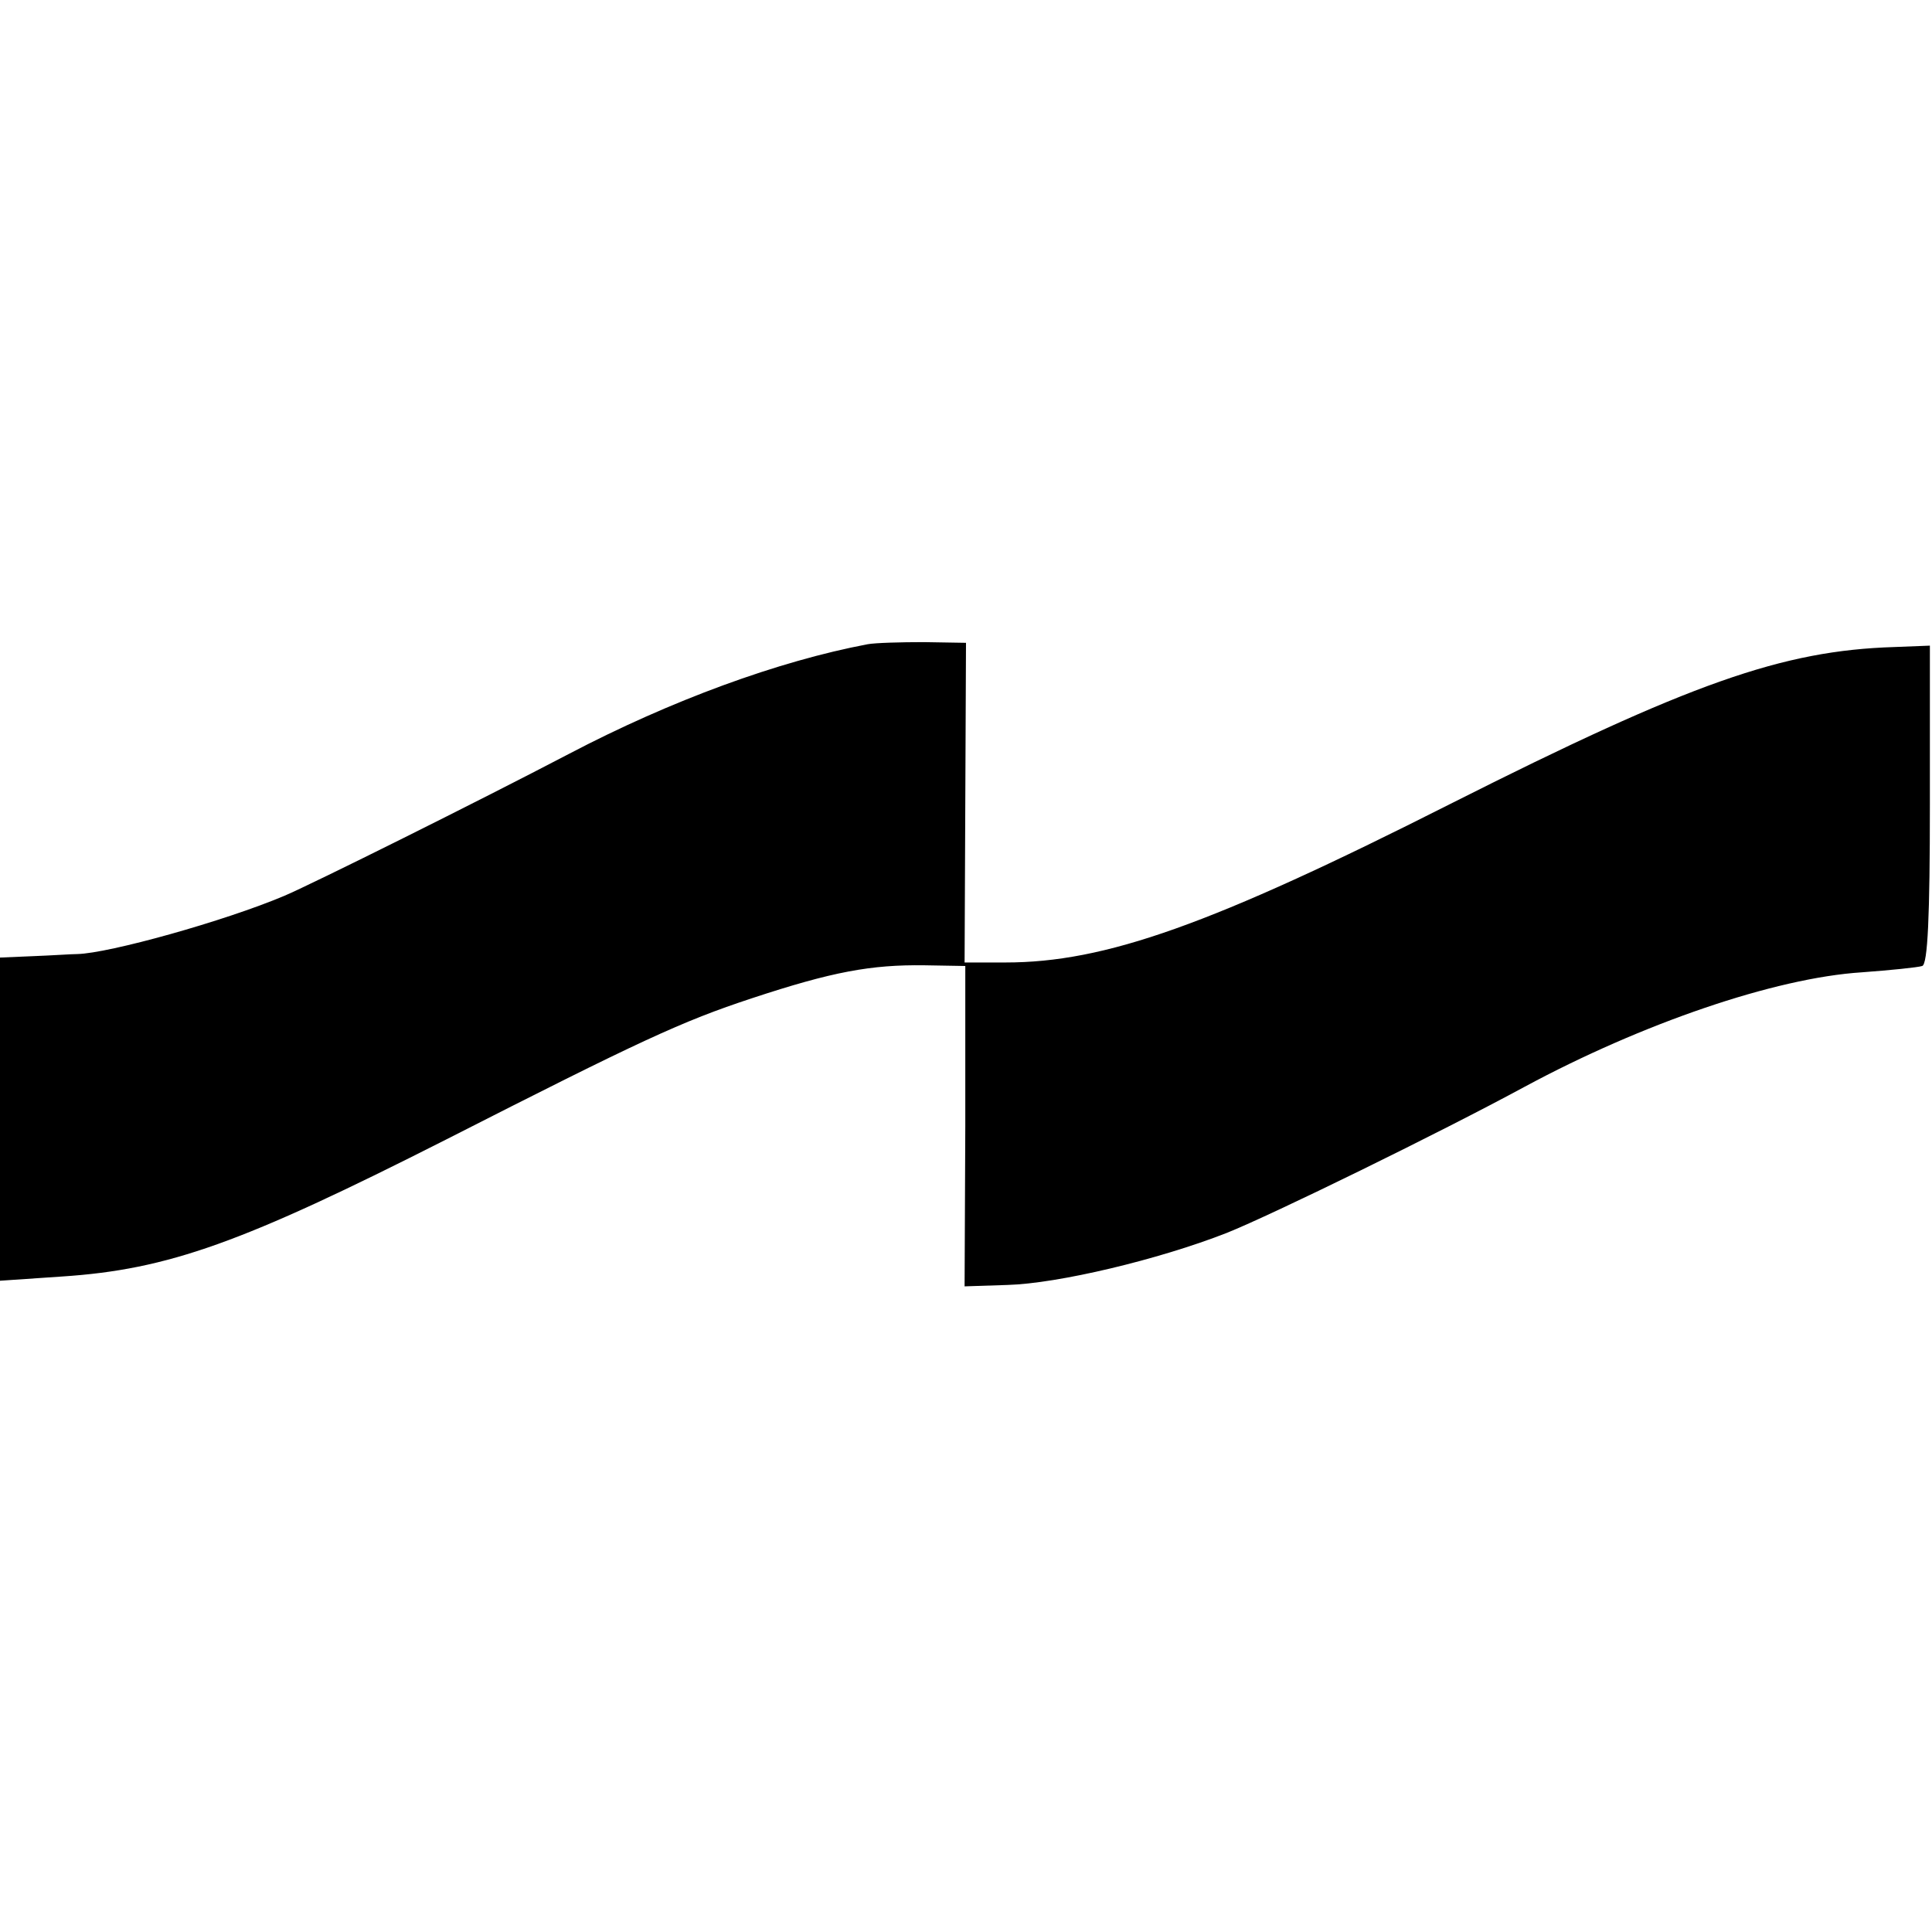 <?xml version="1.0" standalone="no"?>
<!DOCTYPE svg PUBLIC "-//W3C//DTD SVG 20010904//EN"
 "http://www.w3.org/TR/2001/REC-SVG-20010904/DTD/svg10.dtd">
<svg version="1.0" xmlns="http://www.w3.org/2000/svg"
 width="275pt" height="275pt" viewBox="0 0 275 275"
 preserveAspectRatio="xMidYMid meet">
<g transform="translate(0,275) scale(0.1,-0.1)"
fill="#000000" stroke="none">
<path d="M1235 1833 c-127 -24 -280 -80 -425 -156 -130 -68 -363 -184 -405
-202 -85 -36 -250 -82 -295 -83 -8 0 -36 -2 -63 -3 l-47 -2 0 -230 0 -230 88
6 c152 10 257 48 547 195 277 141 335 168 435 201 115 38 170 48 246 47 l58
-1 0 -228 -1 -228 61 2 c72 2 215 36 312 74 65 26 304 143 424 208 167 90 356
155 480 163 41 3 80 7 86 9 8 2 11 72 11 230 l0 226 -51 -2 c-159 -5 -290 -51
-631 -223 -342 -173 -492 -226 -634 -226 l-58 0 1 228 1 227 -60 1 c-33 0 -69
-1 -80 -3z"/>
</g>
</svg>
